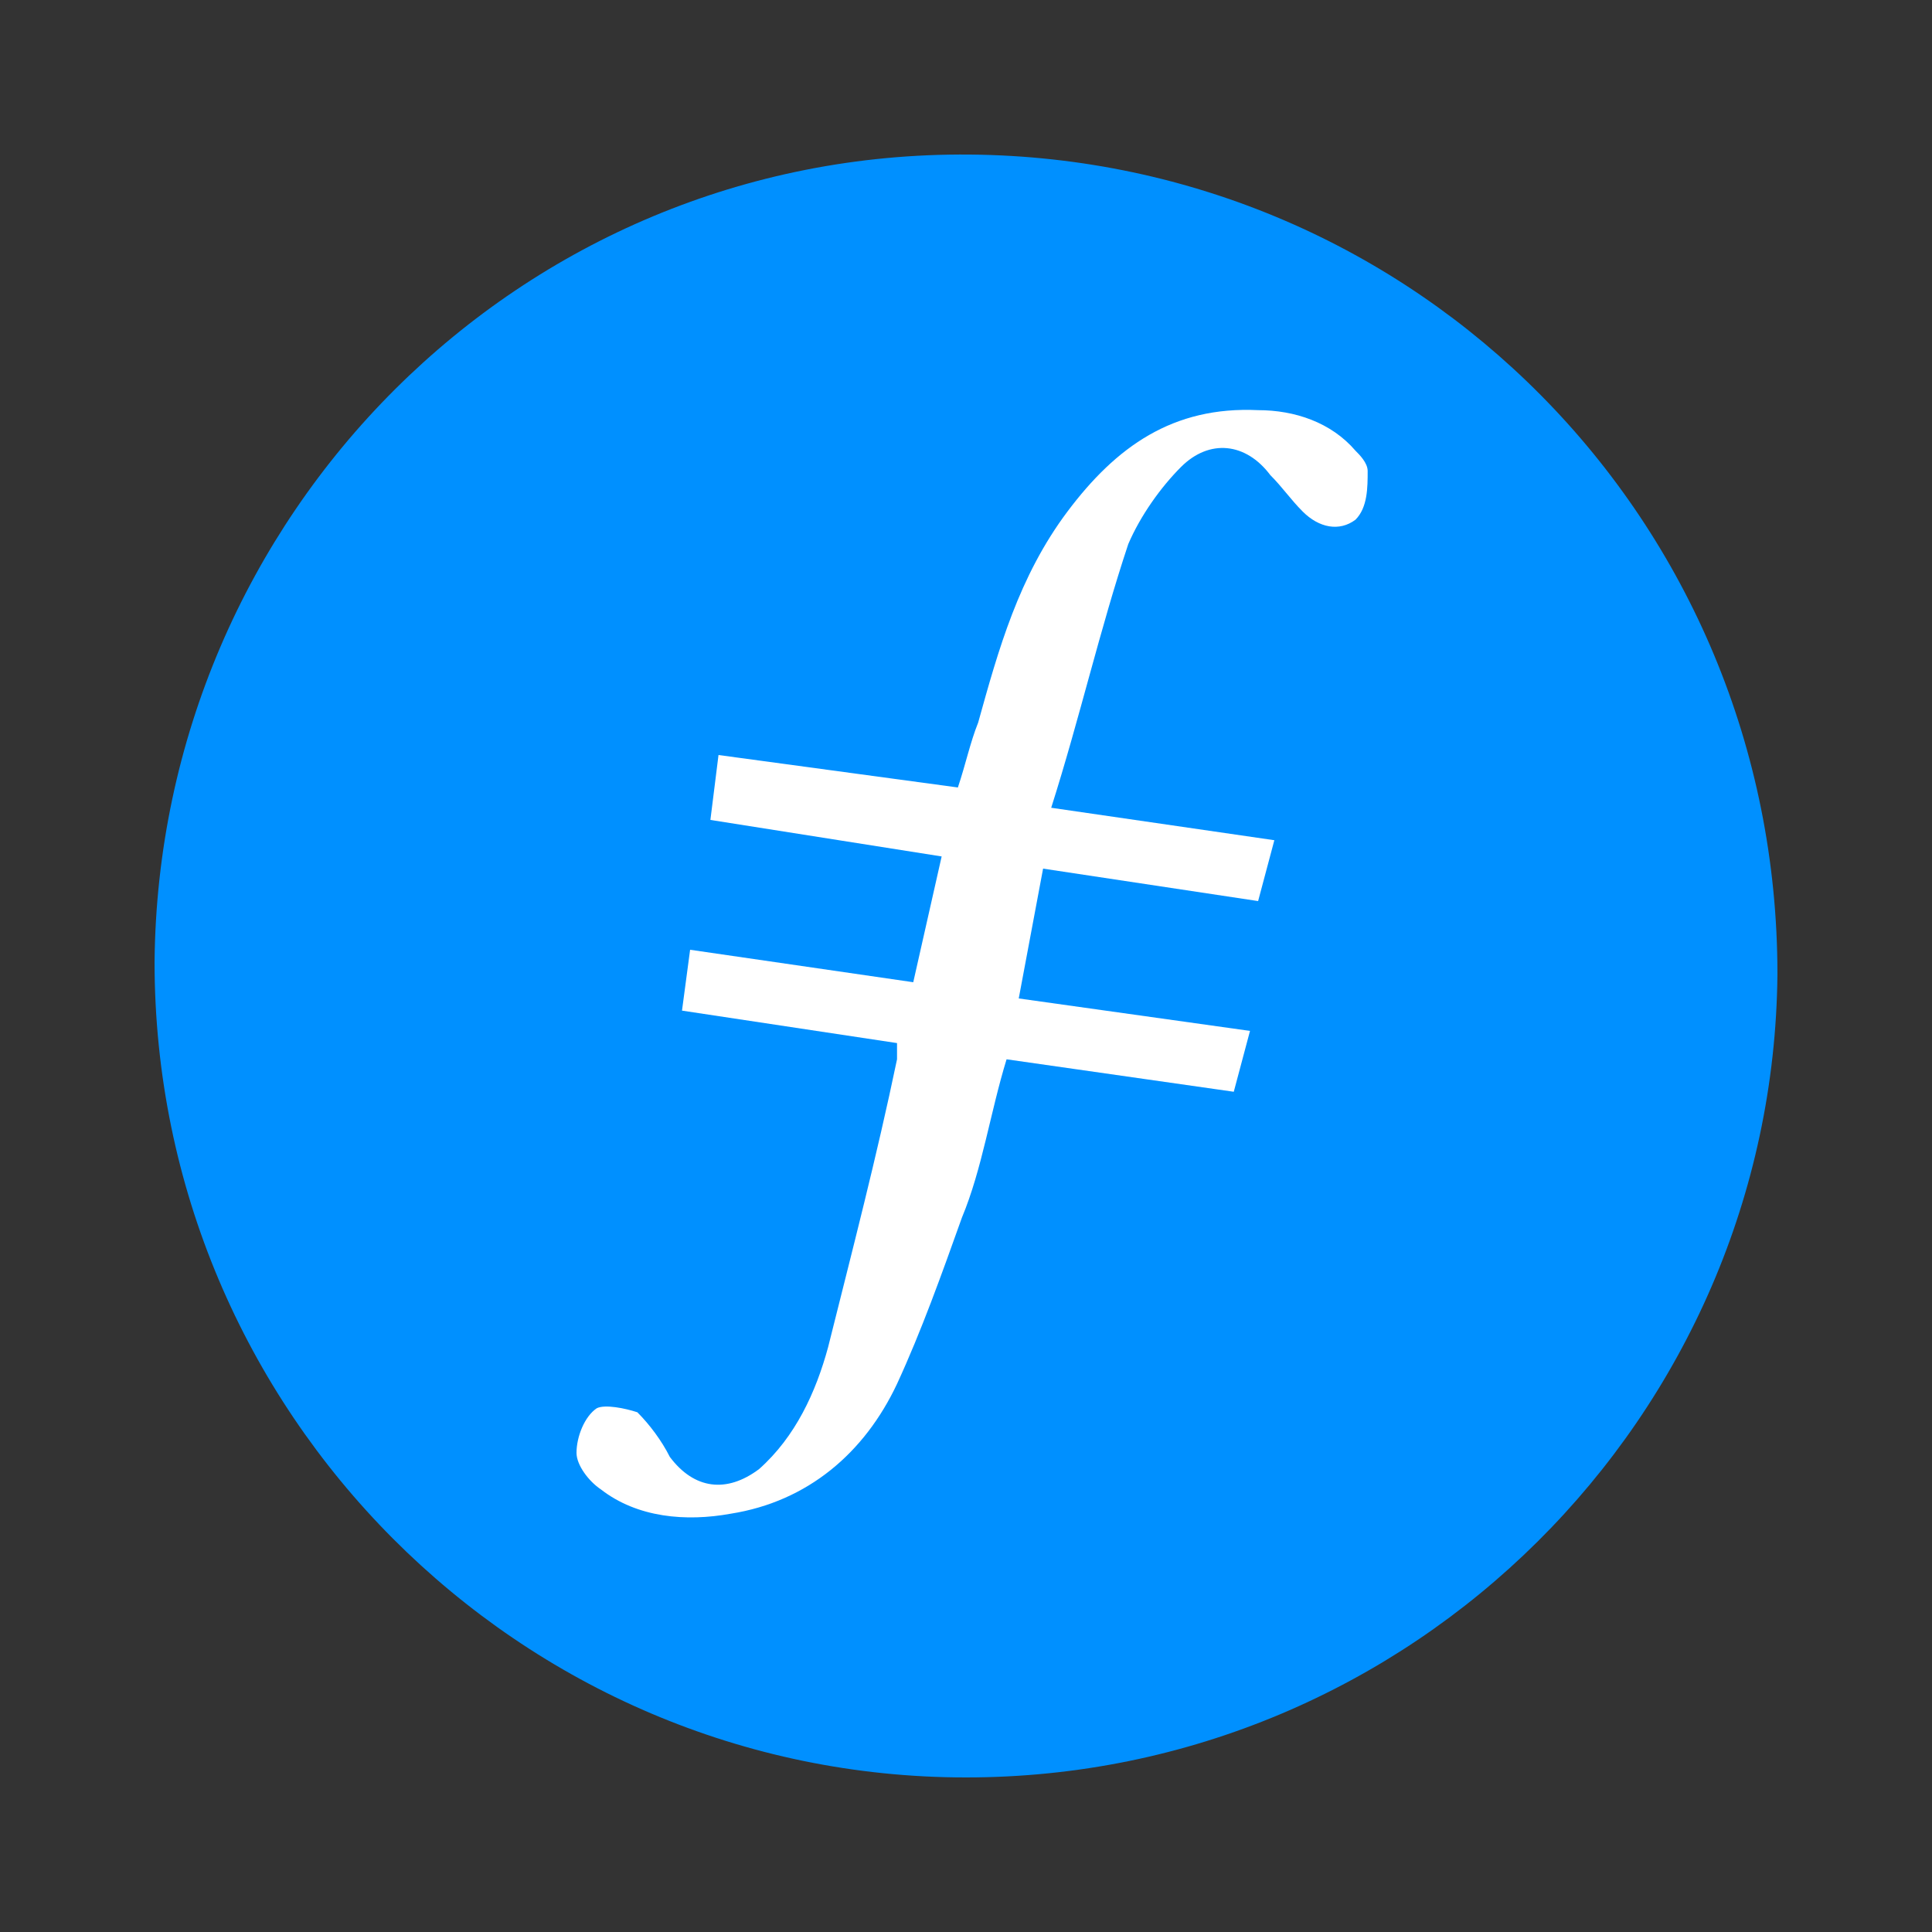<svg fill="none" height="200" viewBox="0 0 200 200" width="200" xmlns="http://www.w3.org/2000/svg"><rect x="0" y="0" width="200" height="200" fill="#333333" stroke="none"/><g clip-rule="evenodd" fill-rule="evenodd"><path d="m100 184c-46.2 0-84-37.8-84-84.42.42-46.2 37.8-84 84.42-83.58 46.2.42 83.58 37.8 83.58 84.84-.42 45.78-37.8 83.16-84 83.16z" fill="#0090ff"/><path d="m107.98 89.919-2.52 13.44 23.94 3.36-1.68 6.3-23.52-3.36c-1.68 5.46-2.52 11.34-4.62 16.38-2.1 5.88-4.2 11.76-6.72 17.22-3.36 7.14-9.24 12.18-17.22 13.44-4.62.84-9.66.42-13.44-2.52-1.26-.84-2.52-2.52-2.52-3.78 0-1.68.84-3.78 2.1-4.62.84-.42 2.94 0 4.2.42 1.26 1.26 2.52 2.94 3.36 4.62 2.52 3.36 5.88 3.78 9.24 1.26 3.78-3.36 5.88-7.98 7.14-12.6 2.52-10.08 5.04-19.74 7.14-29.82v-1.68l-22.26-3.36.84-6.3 23.1 3.36 2.94-13.02-23.94-3.78.84-6.72 24.78 3.36c.84-2.52 1.26-4.62 2.1-6.72 2.1-7.56 4.2-15.12 9.24-21.84s10.92-10.92 19.74-10.5c3.78 0 7.56 1.26 10.08 4.2.42.42 1.26 1.26 1.26 2.1 0 1.68 0 3.78-1.26 5.04-1.68 1.26-3.78.84-5.46-.84-1.26-1.26-2.1-2.52-3.36-3.78-2.52-3.36-6.3-3.78-9.24-.84-2.1 2.1-4.2 5.04-5.46 7.98-2.94 8.82-5.04 18.06-7.98 27.3l23.1 3.36-1.68 6.3z" fill="#fff"/></g></svg>